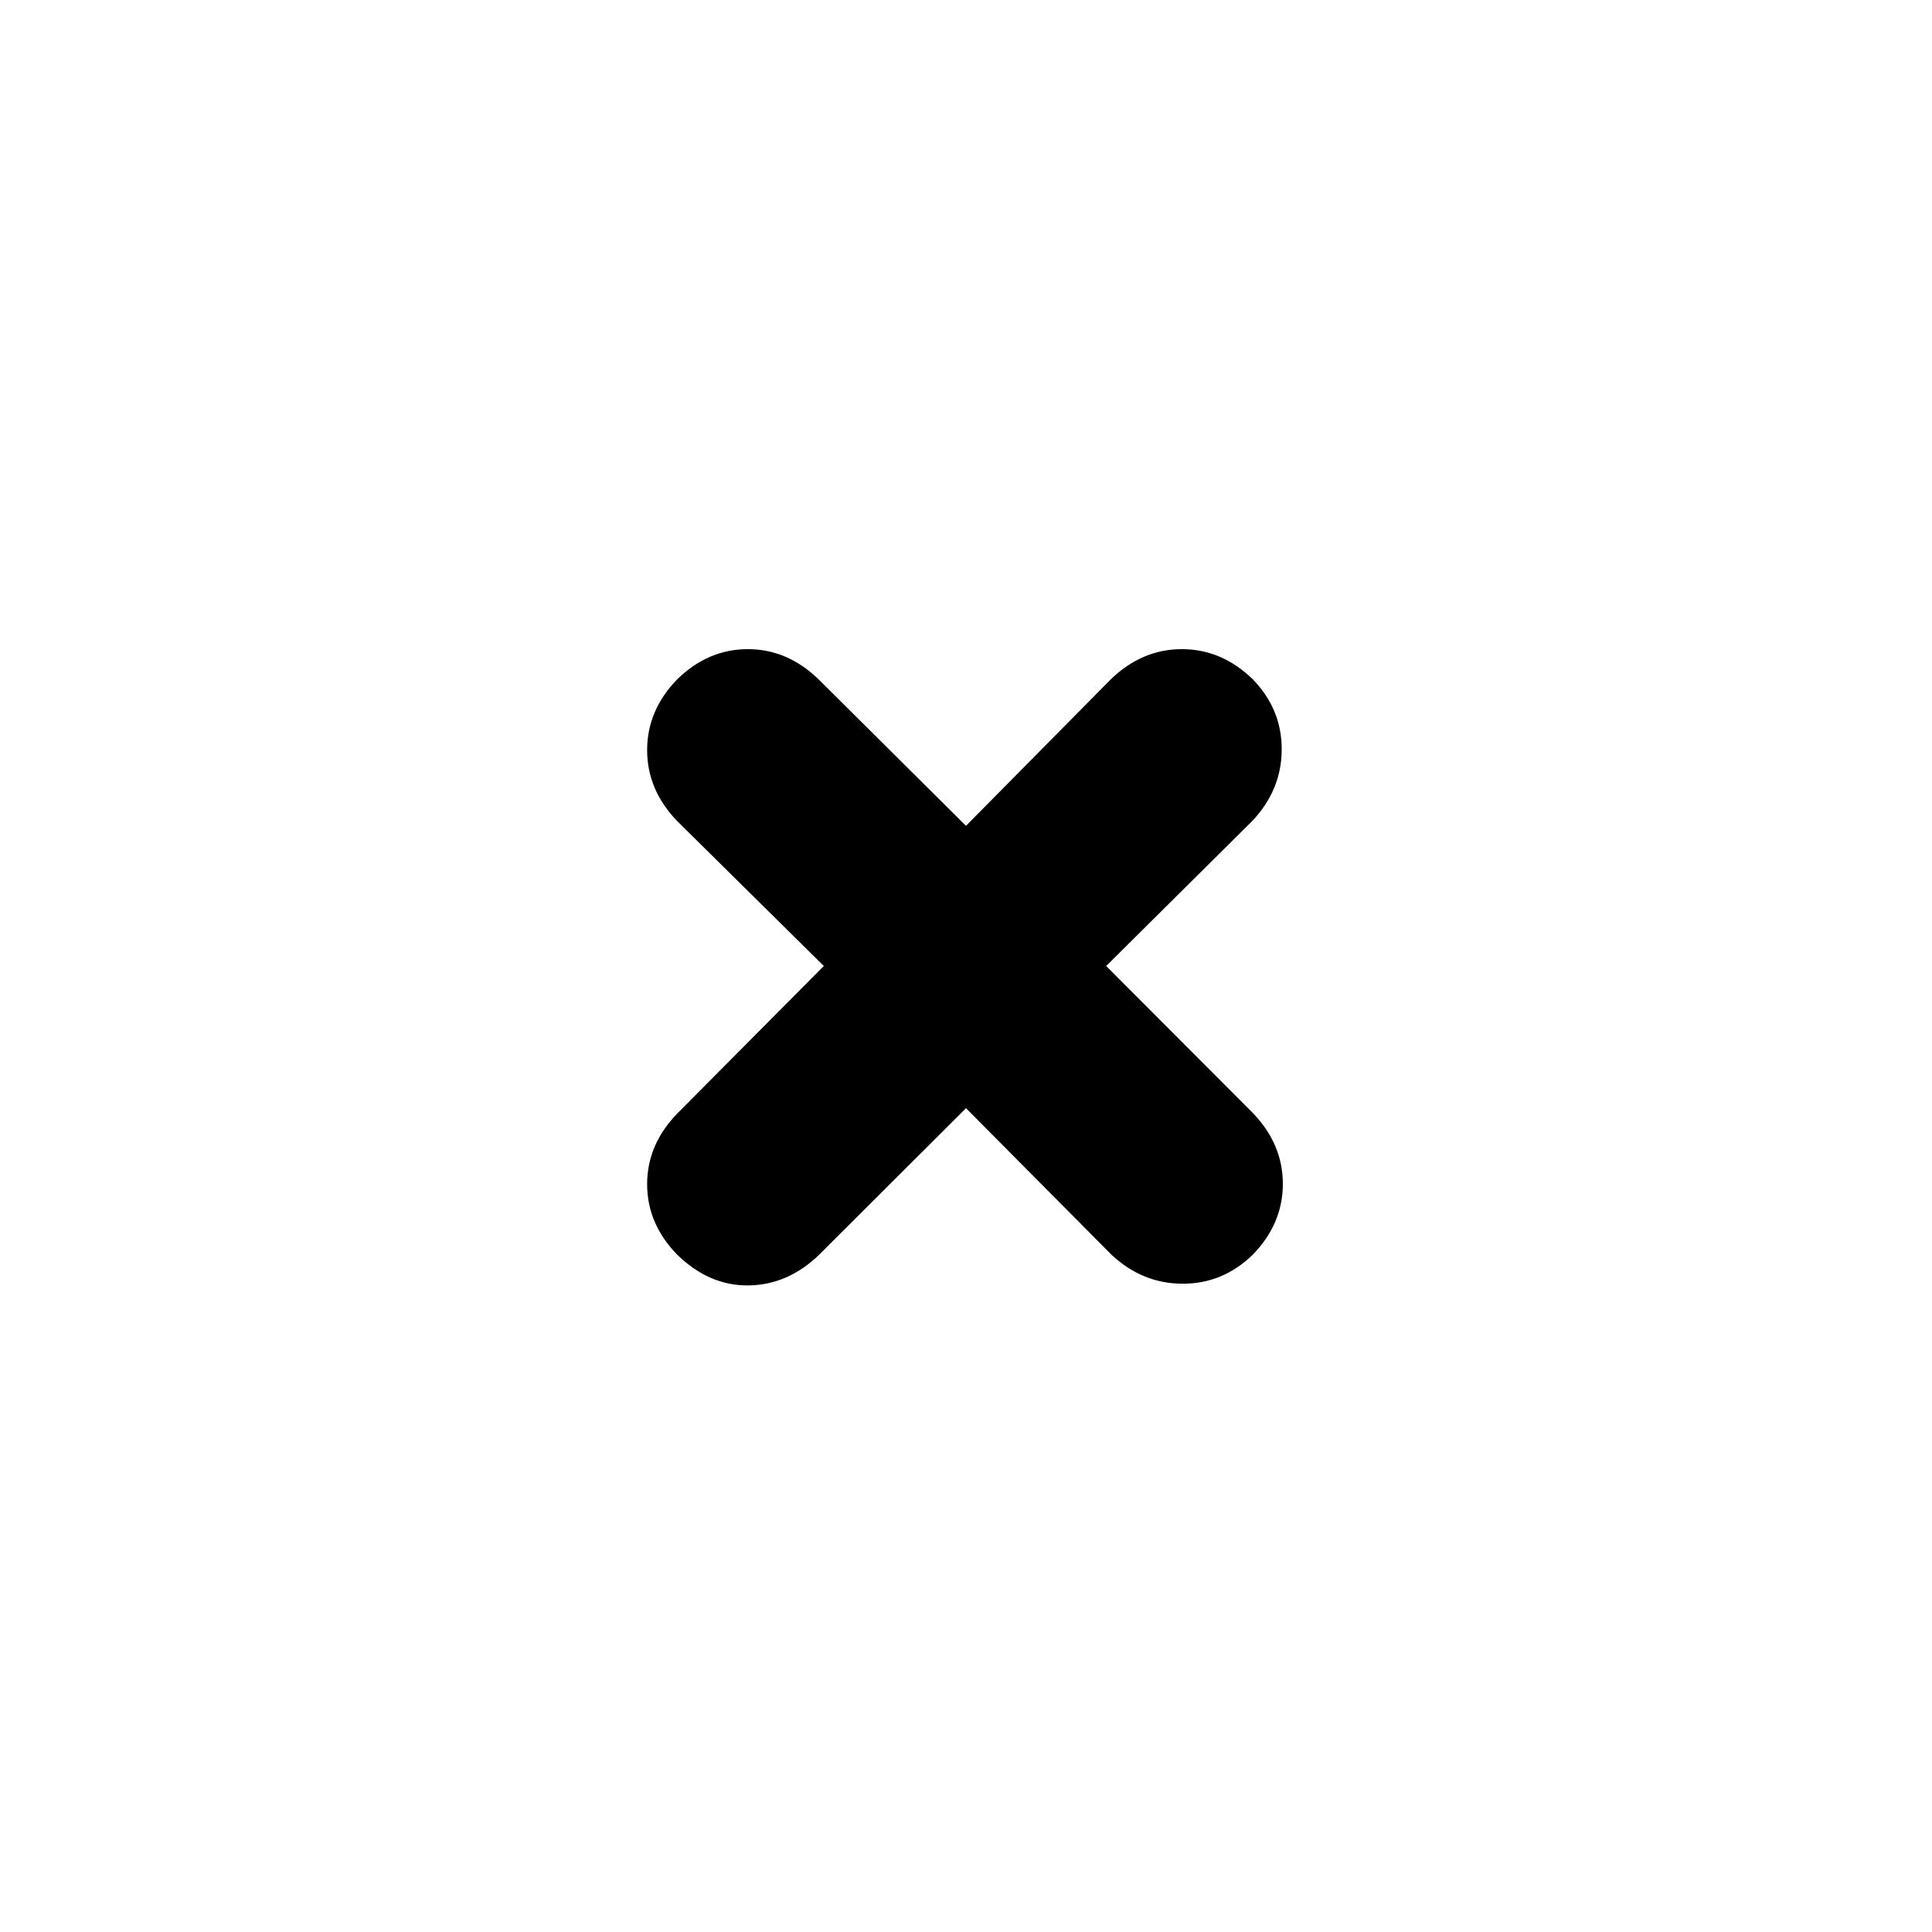 <svg xmlns="http://www.w3.org/2000/svg" height="20" viewBox="0 -960 960 960" width="20"><path d="m480-409.35-72.98 72.83q-15.5 14.96-35.01 15.24-19.51.28-35.49-15.24-14.96-15.35-14.96-35.05 0-19.69 14.96-35.13l72.83-73.3-72.83-71.98q-14.96-15.5-14.96-35.29t14.96-35.21q15.35-14.96 35.05-14.96 19.69 0 35.13 14.96l73.3 72.83 71.98-72.83q15.5-14.96 35.29-14.96t35.21 14.96q14.39 14.82 14.39 34.78t-14.39 35.4L549.65-480l72.83 72.98q14.96 15.5 14.96 35.29 0 19.8-14.96 35.21-14.82 14.39-34.78 14.39t-35.4-14.39L480-409.35Z"/></svg>